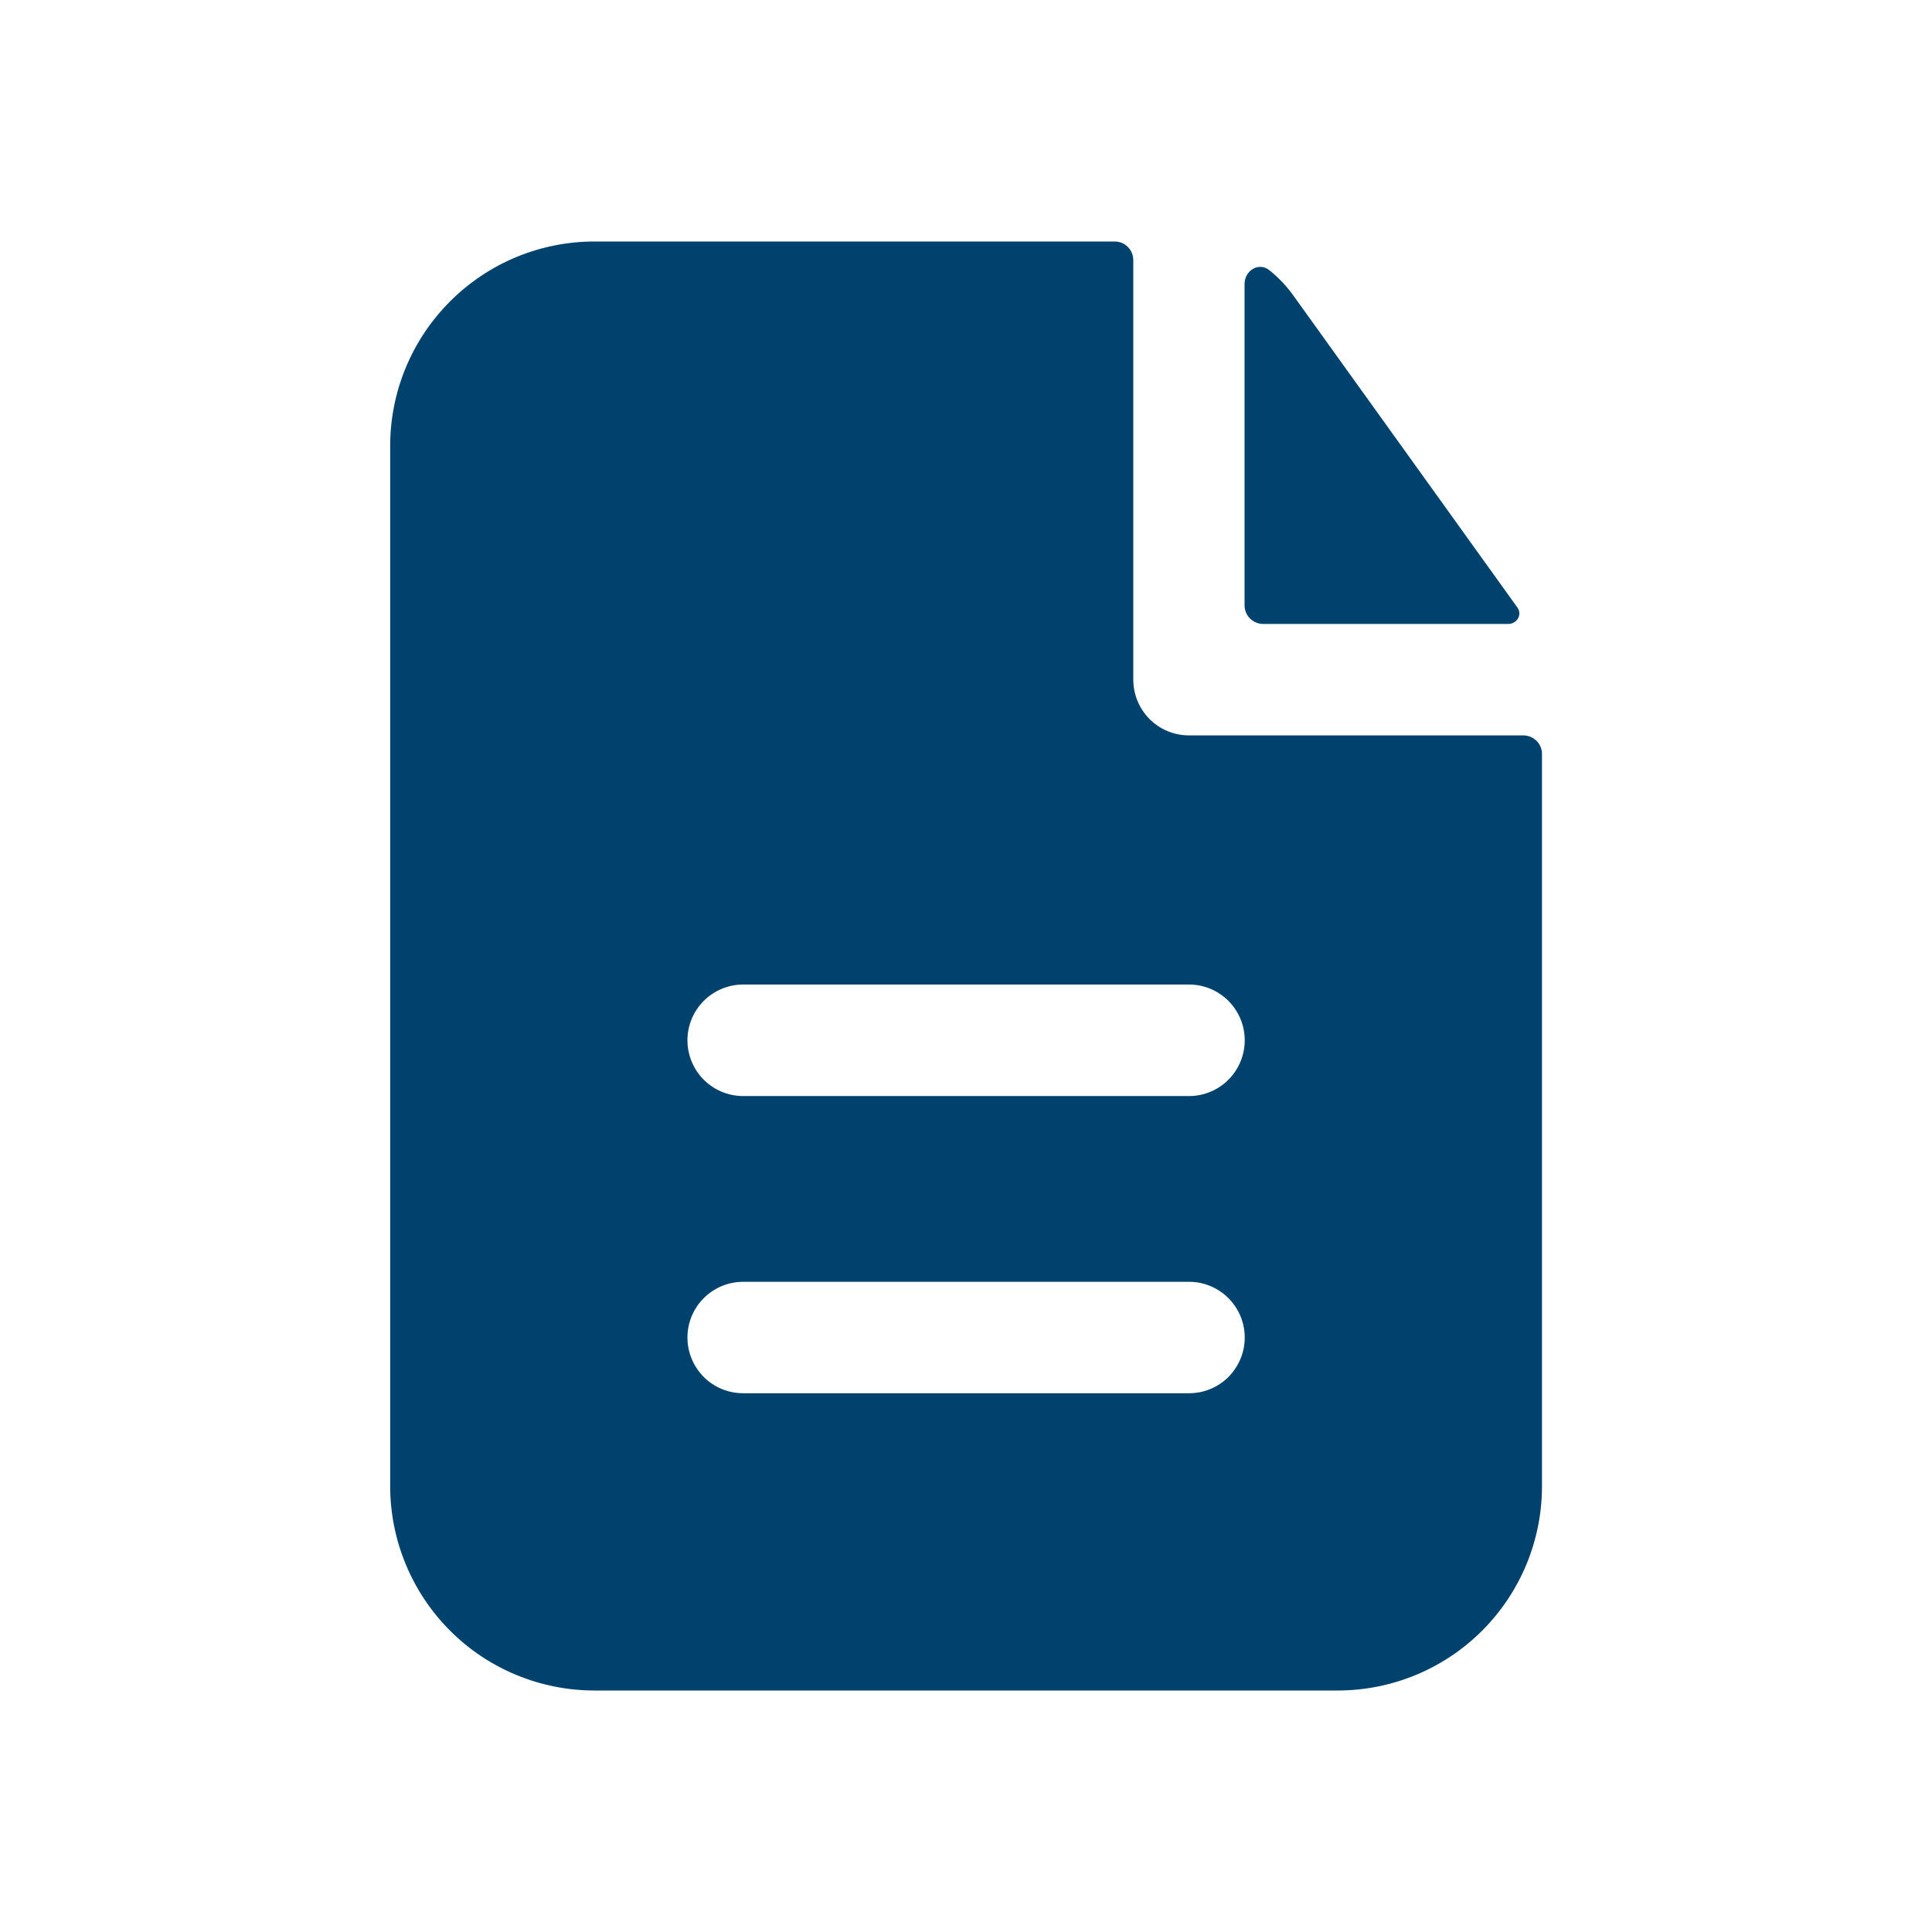 <svg width="22" height="22" viewBox="0 0 22 22" fill="none" xmlns="http://www.w3.org/2000/svg">
<path fill-rule="evenodd" clip-rule="evenodd" d="M12.905 2.962C12.905 2.905 12.883 2.852 12.843 2.812C12.803 2.772 12.749 2.75 12.693 2.75H6.77C6.153 2.75 5.561 2.995 5.125 3.432C4.689 3.868 4.443 4.46 4.443 5.077V16.923C4.443 17.54 4.689 18.132 5.125 18.569C5.561 19.005 6.153 19.25 6.77 19.25H15.232C15.849 19.25 16.441 19.005 16.877 18.569C17.314 18.132 17.559 17.54 17.559 16.923V8.586C17.559 8.53 17.537 8.476 17.497 8.436C17.457 8.397 17.403 8.374 17.347 8.374H13.54C13.371 8.374 13.21 8.308 13.091 8.189C12.972 8.069 12.905 7.908 12.905 7.74V2.962ZM13.54 11.211C13.708 11.211 13.869 11.278 13.988 11.397C14.107 11.516 14.174 11.678 14.174 11.846C14.174 12.014 14.107 12.176 13.988 12.295C13.869 12.414 13.708 12.481 13.54 12.481H8.463C8.294 12.481 8.133 12.414 8.014 12.295C7.895 12.176 7.828 12.014 7.828 11.846C7.828 11.678 7.895 11.516 8.014 11.397C8.133 11.278 8.294 11.211 8.463 11.211H13.54ZM13.54 14.596C13.708 14.596 13.869 14.663 13.988 14.782C14.107 14.901 14.174 15.062 14.174 15.231C14.174 15.399 14.107 15.56 13.988 15.68C13.869 15.799 13.708 15.865 13.54 15.865H8.463C8.294 15.865 8.133 15.799 8.014 15.68C7.895 15.56 7.828 15.399 7.828 15.231C7.828 15.062 7.895 14.901 8.014 14.782C8.133 14.663 8.294 14.596 8.463 14.596H13.54Z" fill="#00426E"/>
<path d="M14.172 3.235C14.172 3.079 14.335 2.98 14.456 3.078C14.559 3.161 14.65 3.257 14.729 3.367L17.279 6.918C17.337 7 17.274 7.105 17.174 7.105H14.383C14.327 7.105 14.274 7.082 14.234 7.043C14.194 7.003 14.172 6.949 14.172 6.893V3.235Z" fill="#00426E"/>
</svg>
